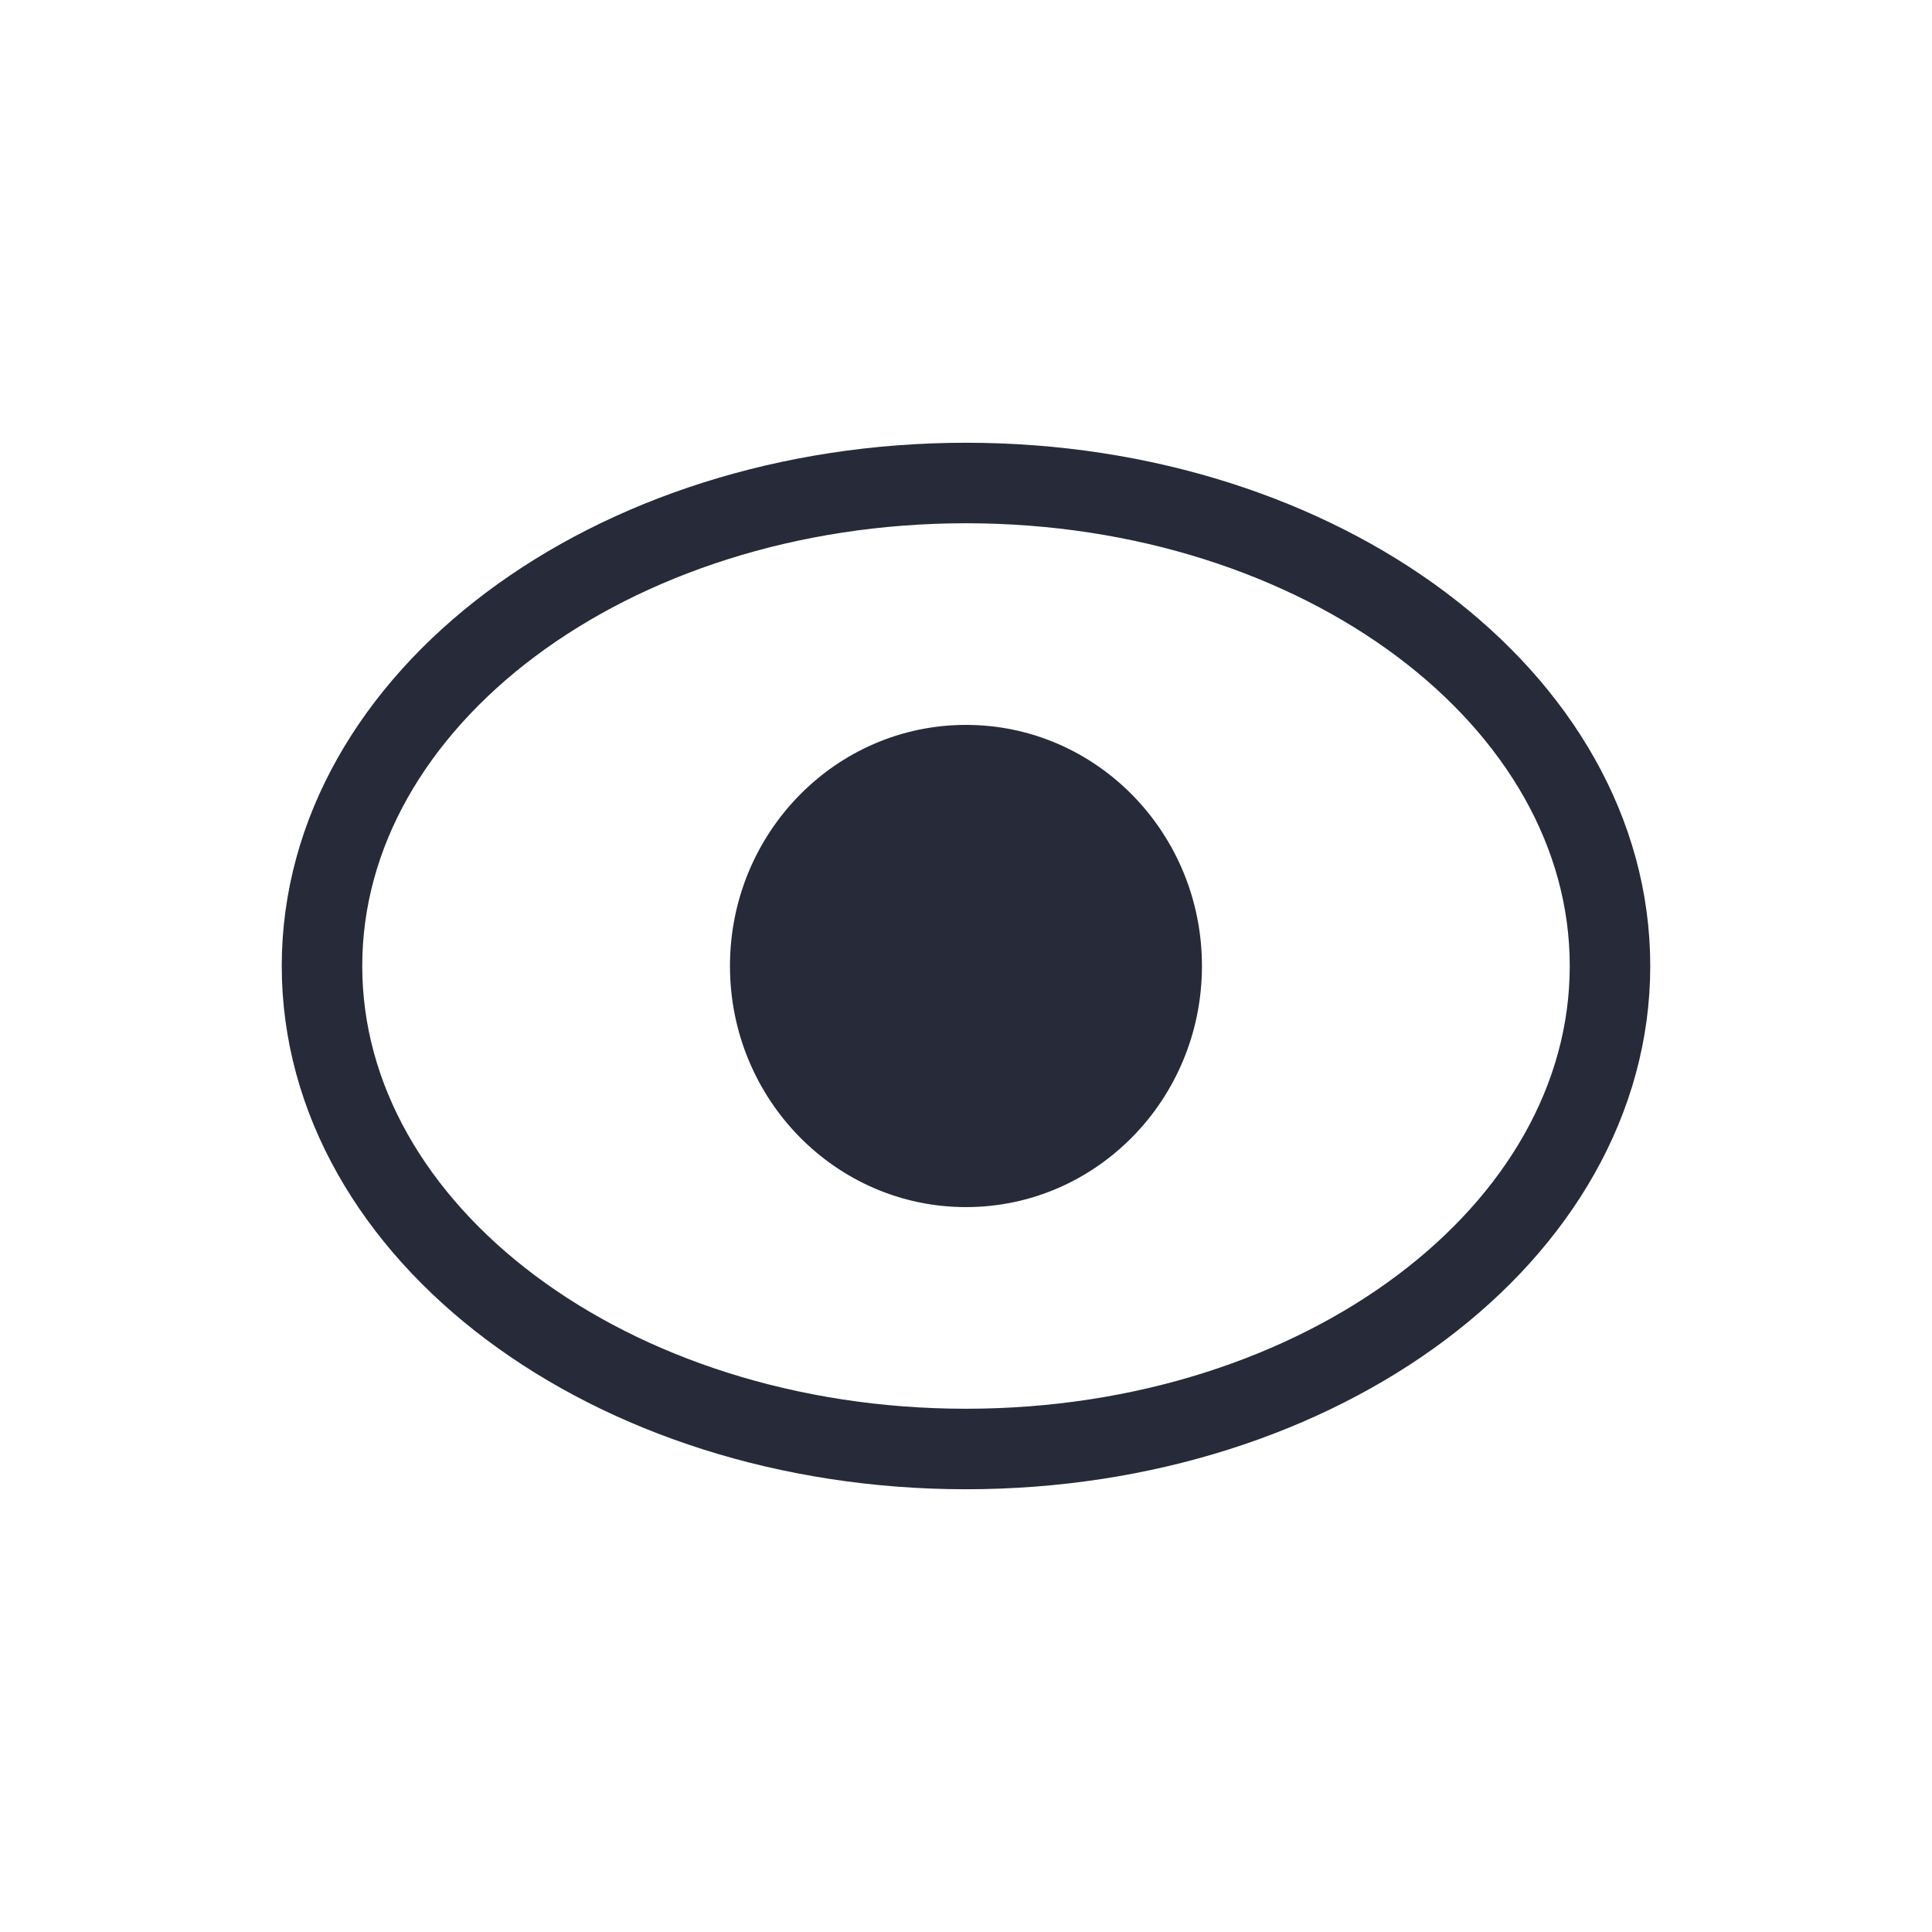 <svg width="24" height="24" viewBox="0 0 24 24" fill="none" xmlns="http://www.w3.org/2000/svg">
<path d="M12 18C16.418 18 20 15.314 20 12C20 8.686 16.418 6 12 6C7.582 6 4 8.686 4 12C4 15.314 7.582 18 12 18Z" stroke="#262A39" stroke-miterlimit="10" stroke-linecap="round"/>
<path d="M12 14.995C13.619 14.995 14.931 13.654 14.931 12C14.931 10.346 13.619 9.005 12 9.005C10.381 9.005 9.068 10.346 9.068 12C9.068 13.654 10.381 14.995 12 14.995Z" fill="#262A39"/>
</svg>
